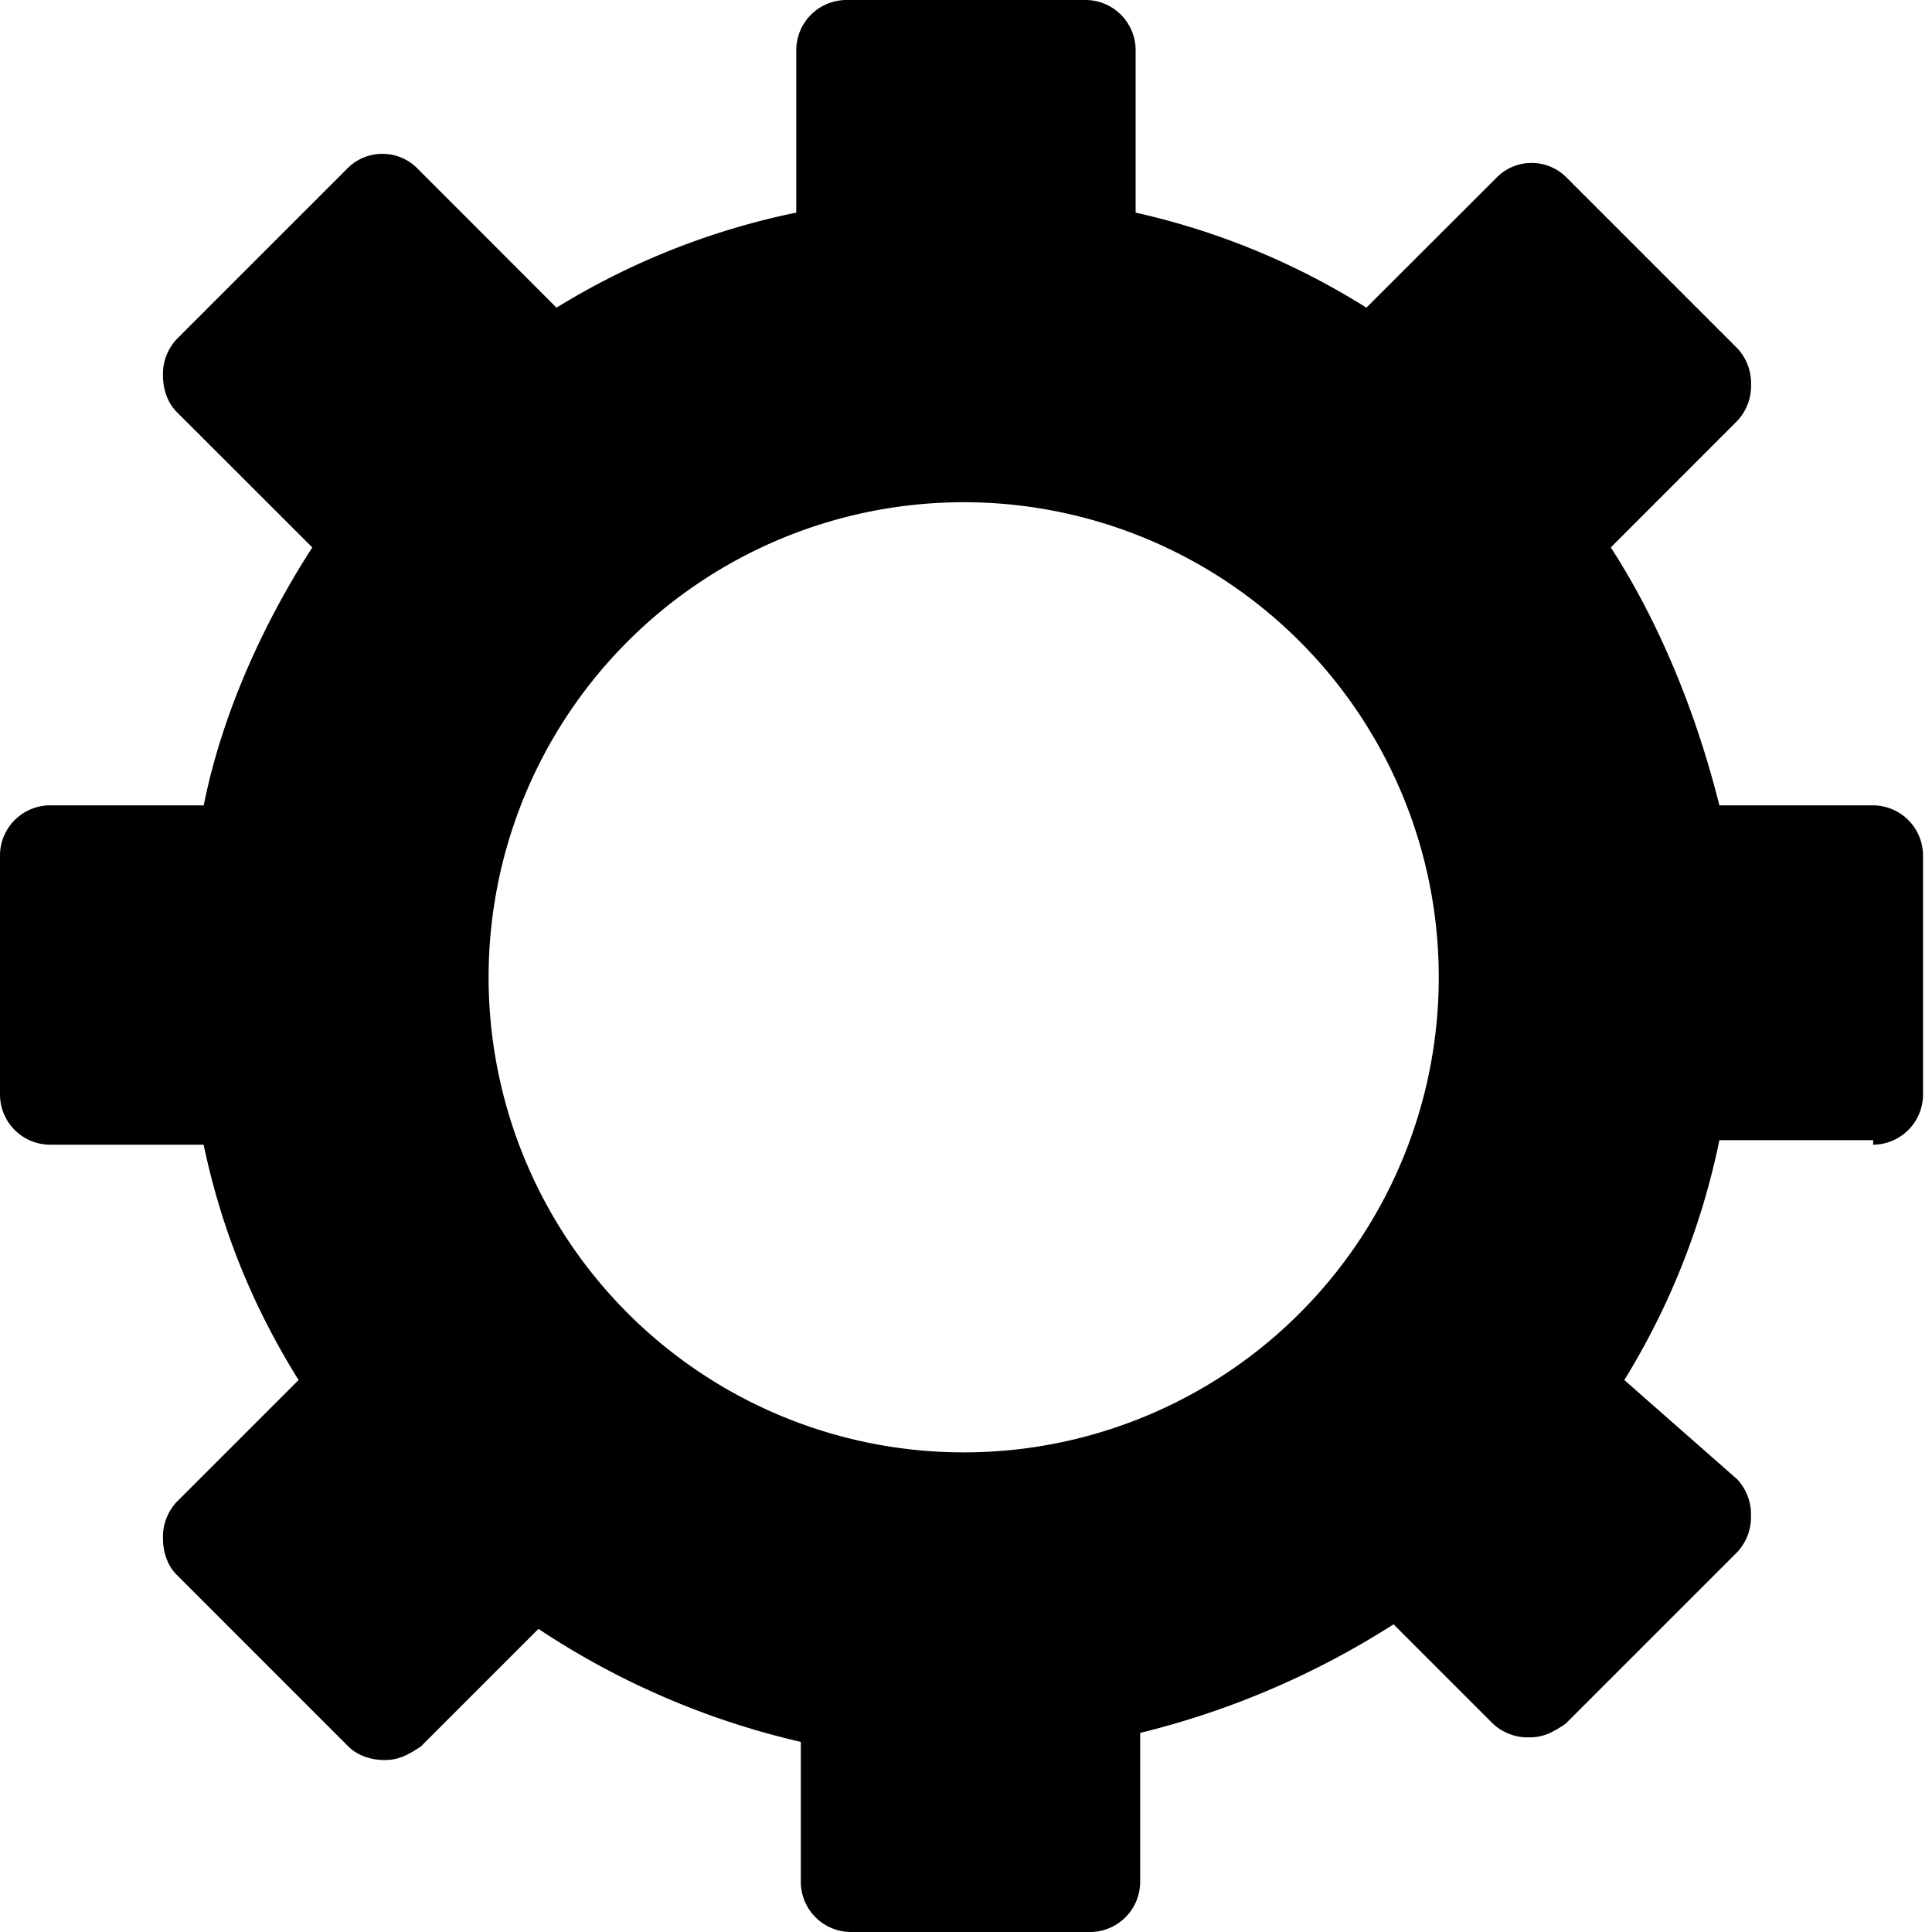 <svg width="20" height="20" xmlns="http://www.w3.org/2000/svg"><path d="M9.976 15.035a4.918 4.918 0 1 1 0-9.836 4.917 4.917 0 0 1 4.918 4.918 4.917 4.917 0 0 1-4.918 4.918zm9.415-3.185a.52.52 0 0 0 .516-.515V8.853a.52.52 0 0 0-.516-.516h-1.592c-.235-.937-.609-1.873-1.124-2.67l1.31-1.311a.53.53 0 0 0 .142-.375.53.53 0 0 0-.141-.374l-1.78-1.78a.509.509 0 0 0-.702 0l-1.359 1.358a7.597 7.597 0 0 0-2.389-.984V.515A.52.52 0 0 0 11.241 0H8.759a.52.52 0 0 0-.516.515v1.686a7.662 7.662 0 0 0-2.482.984L4.31 1.733a.51.51 0 0 0-.703 0l-1.78 1.78a.53.53 0 0 0-.14.375c0 .14.047.28.14.374l1.406 1.405c-.515.797-.937 1.733-1.124 2.67H.515A.52.52 0 0 0 0 8.853v2.482a.52.52 0 0 0 .515.515h1.593c.187.89.515 1.686.983 2.436L1.827 15.55a.53.53 0 0 0-.14.375c0 .14.046.281.14.375l1.78 1.78c.093.093.234.14.374.14.14 0 .235-.047.375-.14l1.218-1.218a8.241 8.241 0 0 0 2.716 1.17v1.453a.52.52 0 0 0 .516.515h2.482a.52.52 0 0 0 .515-.515v-1.546a8.722 8.722 0 0 0 2.623-1.124l1.03 1.03a.53.53 0 0 0 .376.14c.14 0 .234-.046.374-.14l1.78-1.78a.53.53 0 0 0 .14-.374.531.531 0 0 0-.14-.375l-1.171-1.03a7.66 7.66 0 0 0 .984-2.483h1.592v.047z" fill-rule="evenodd"/></svg>